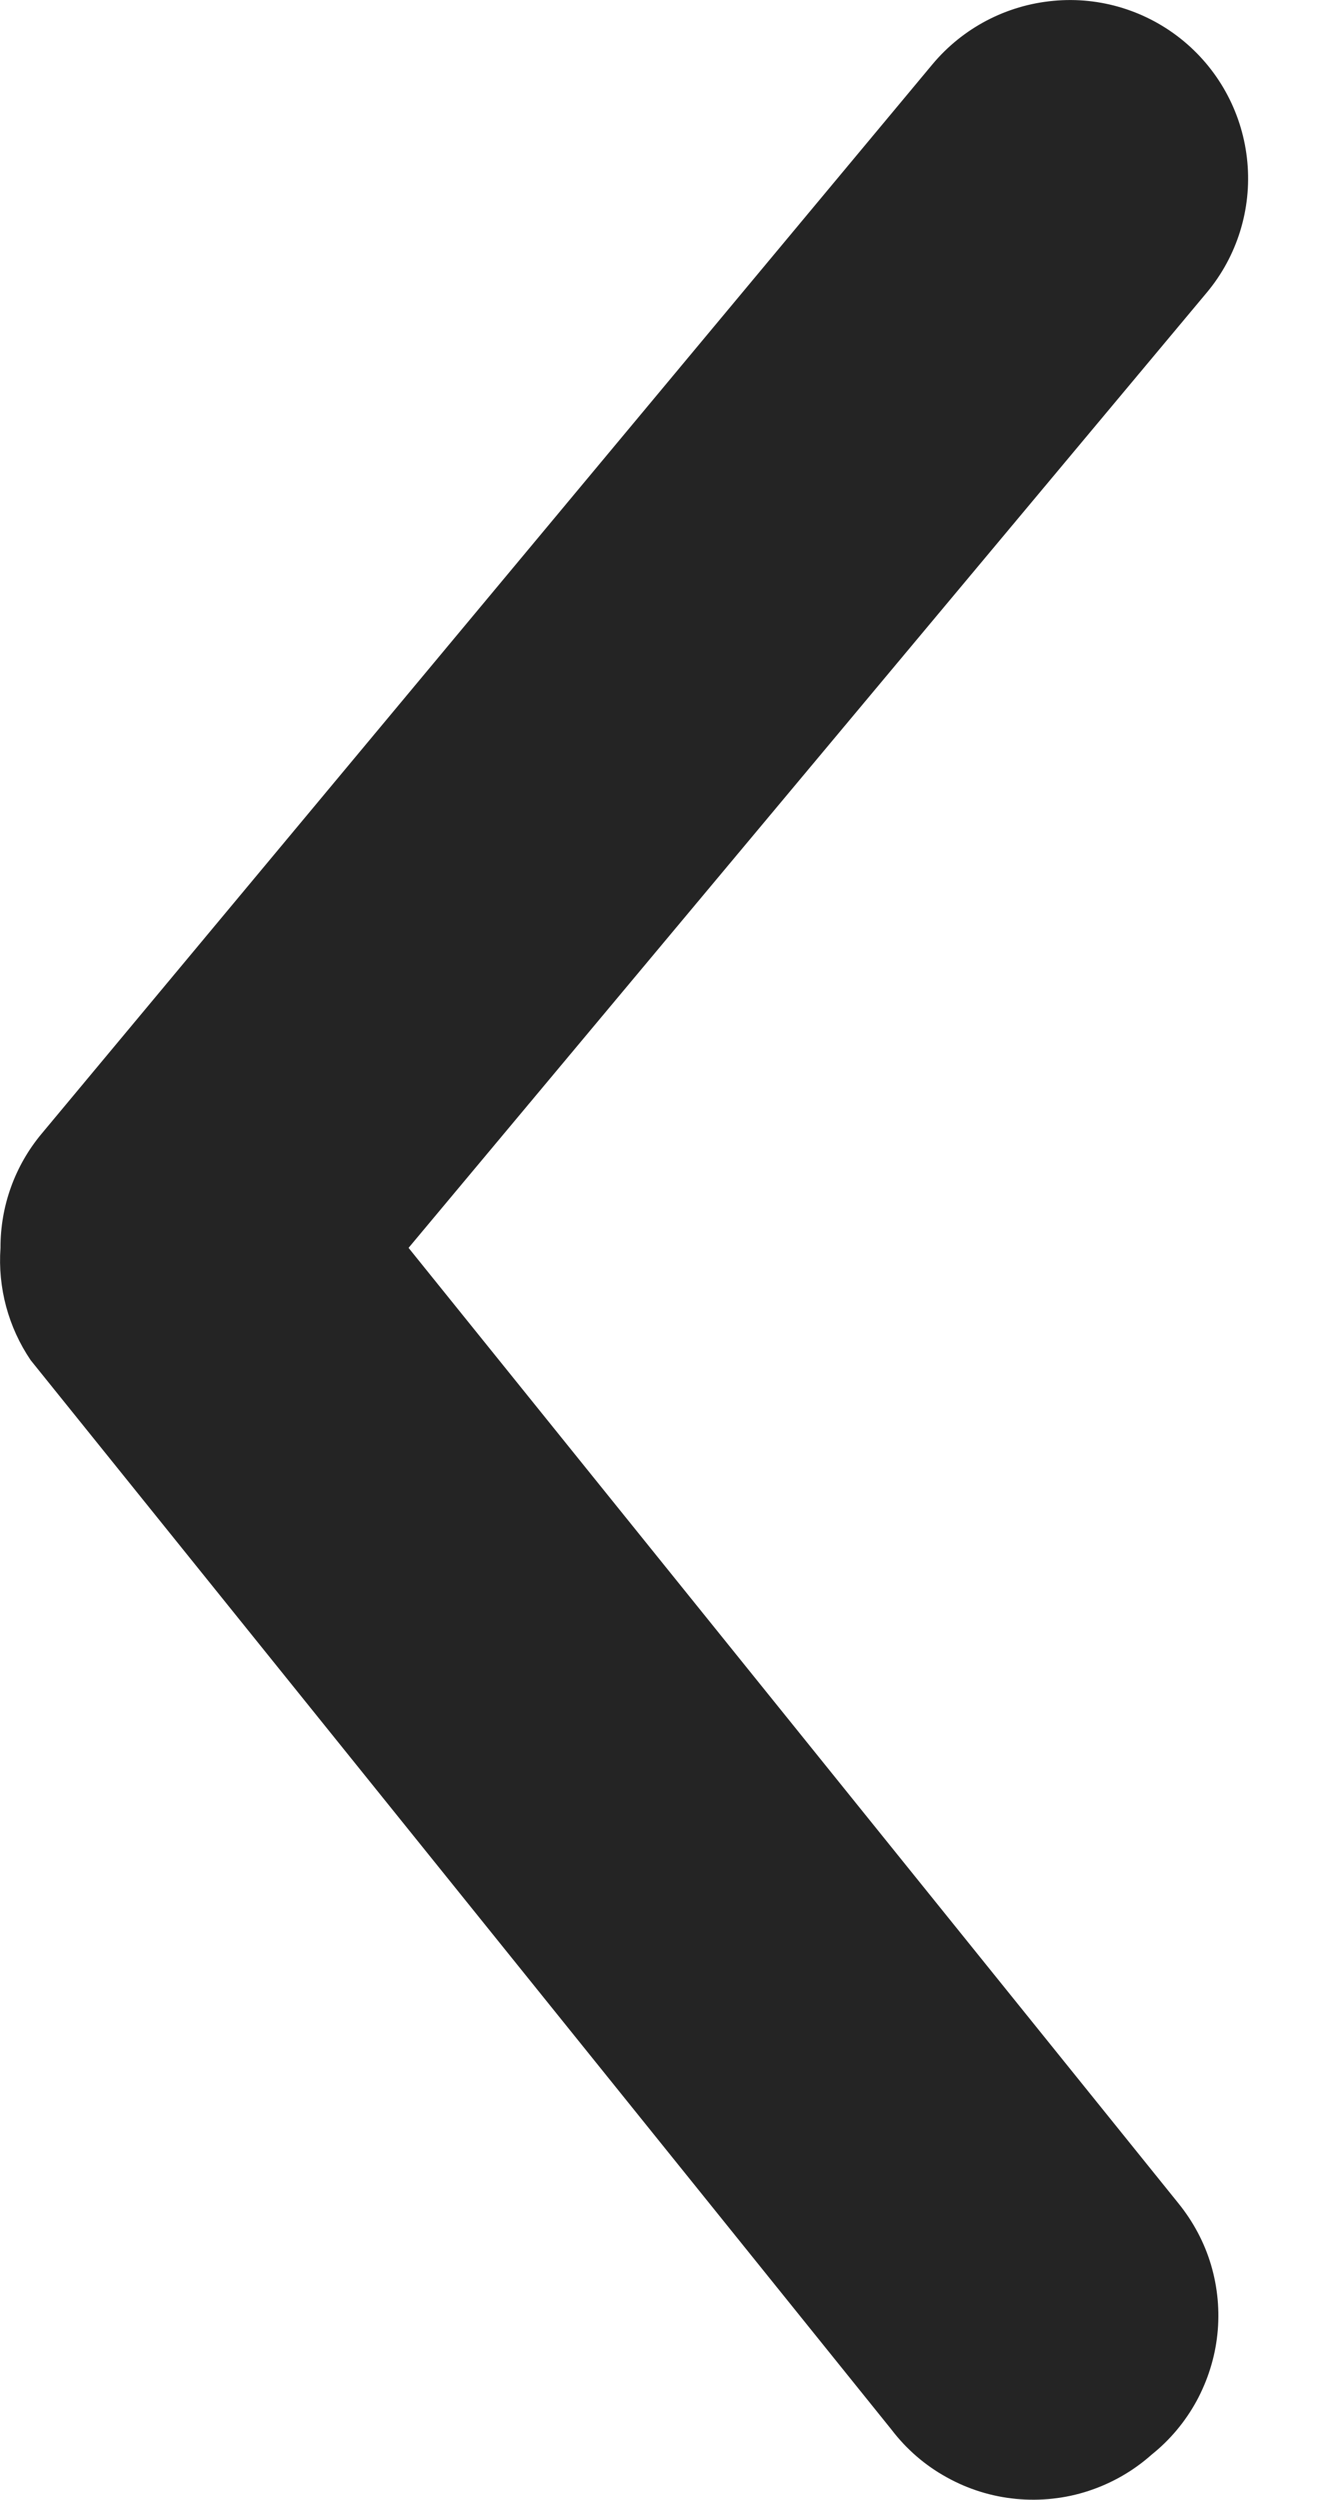 <svg width="8" height="15" viewBox="0 0 8 15" fill="none" xmlns="http://www.w3.org/2000/svg">
<path d="M0.003 7.488C0.002 7.238 0.089 6.996 0.249 6.804L5.596 0.386C5.778 0.168 6.039 0.031 6.322 0.005C6.604 -0.022 6.886 0.066 7.104 0.247C7.323 0.429 7.46 0.69 7.486 0.973C7.512 1.255 7.425 1.537 7.243 1.755L2.452 7.488L7.072 13.221C7.161 13.331 7.228 13.456 7.268 13.591C7.308 13.727 7.321 13.868 7.306 14.008C7.291 14.149 7.248 14.284 7.181 14.408C7.113 14.532 7.022 14.641 6.912 14.729C6.802 14.827 6.673 14.901 6.533 14.947C6.393 14.993 6.245 15.009 6.098 14.995C5.952 14.981 5.81 14.937 5.681 14.865C5.552 14.794 5.44 14.697 5.35 14.579L0.184 8.162C0.05 7.964 -0.014 7.727 0.003 7.488Z" fill="#242424"/>
</svg>
